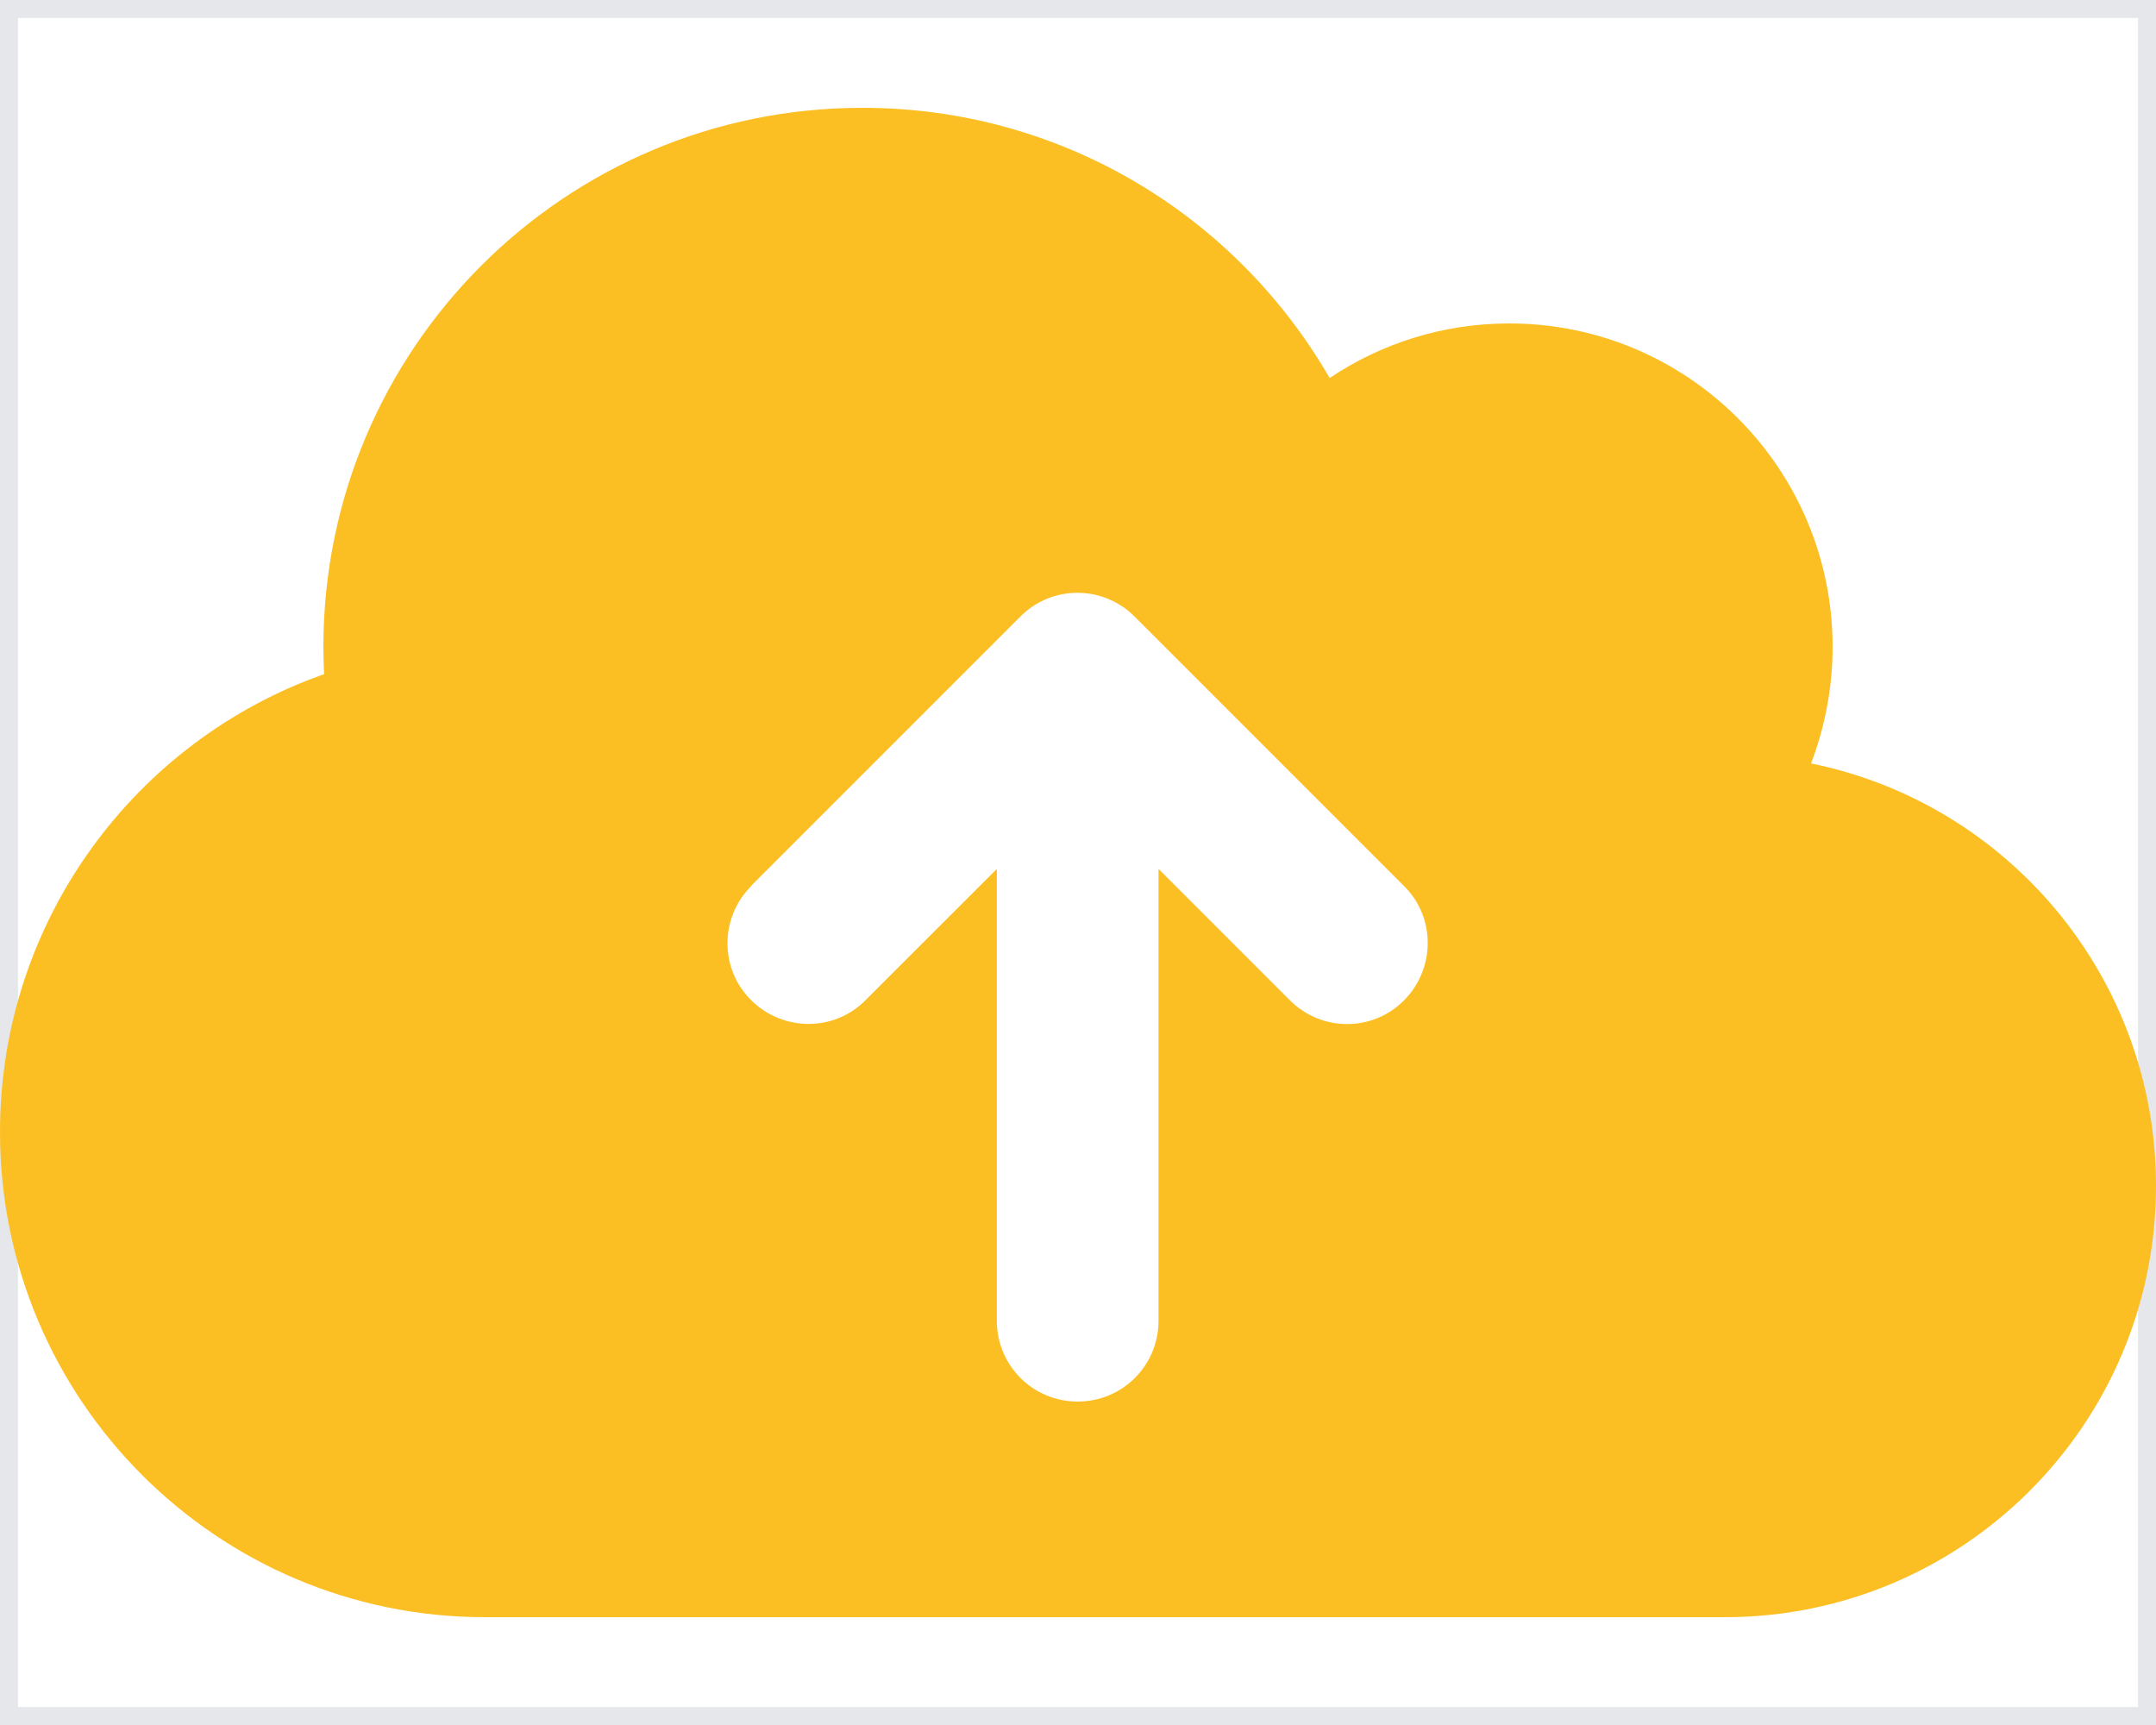 <svg width="60" height="48" viewBox="0 0 60 48" fill="none" xmlns="http://www.w3.org/2000/svg">
<g id="Frame">
<path d="M0 0H60V48H0V0Z" stroke="#E5E7EB"/>
<path id="Vector" d="M13.5 45C6.047 45 0 38.953 0 31.5C0 25.613 3.769 20.606 9.019 18.759C9.009 18.506 9 18.253 9 18C9 9.713 15.713 3 24 3C29.559 3 34.406 6.019 37.003 10.519C38.428 9.562 40.153 9 42 9C46.969 9 51 13.031 51 18C51 19.144 50.784 20.231 50.4 21.244C55.875 22.35 60 27.197 60 33C60 39.628 54.628 45 48 45H13.5ZM20.906 24.656C20.025 25.538 20.025 26.962 20.906 27.834C21.788 28.706 23.212 28.716 24.084 27.834L27.741 24.178V36.75C27.741 37.997 28.744 39 29.991 39C31.238 39 32.241 37.997 32.241 36.75V24.178L35.897 27.834C36.778 28.716 38.203 28.716 39.075 27.834C39.947 26.953 39.956 25.528 39.075 24.656L31.575 17.156C30.694 16.275 29.269 16.275 28.397 17.156L20.897 24.656H20.906Z" fill="#FBBF24"/>
</g>
</svg>
